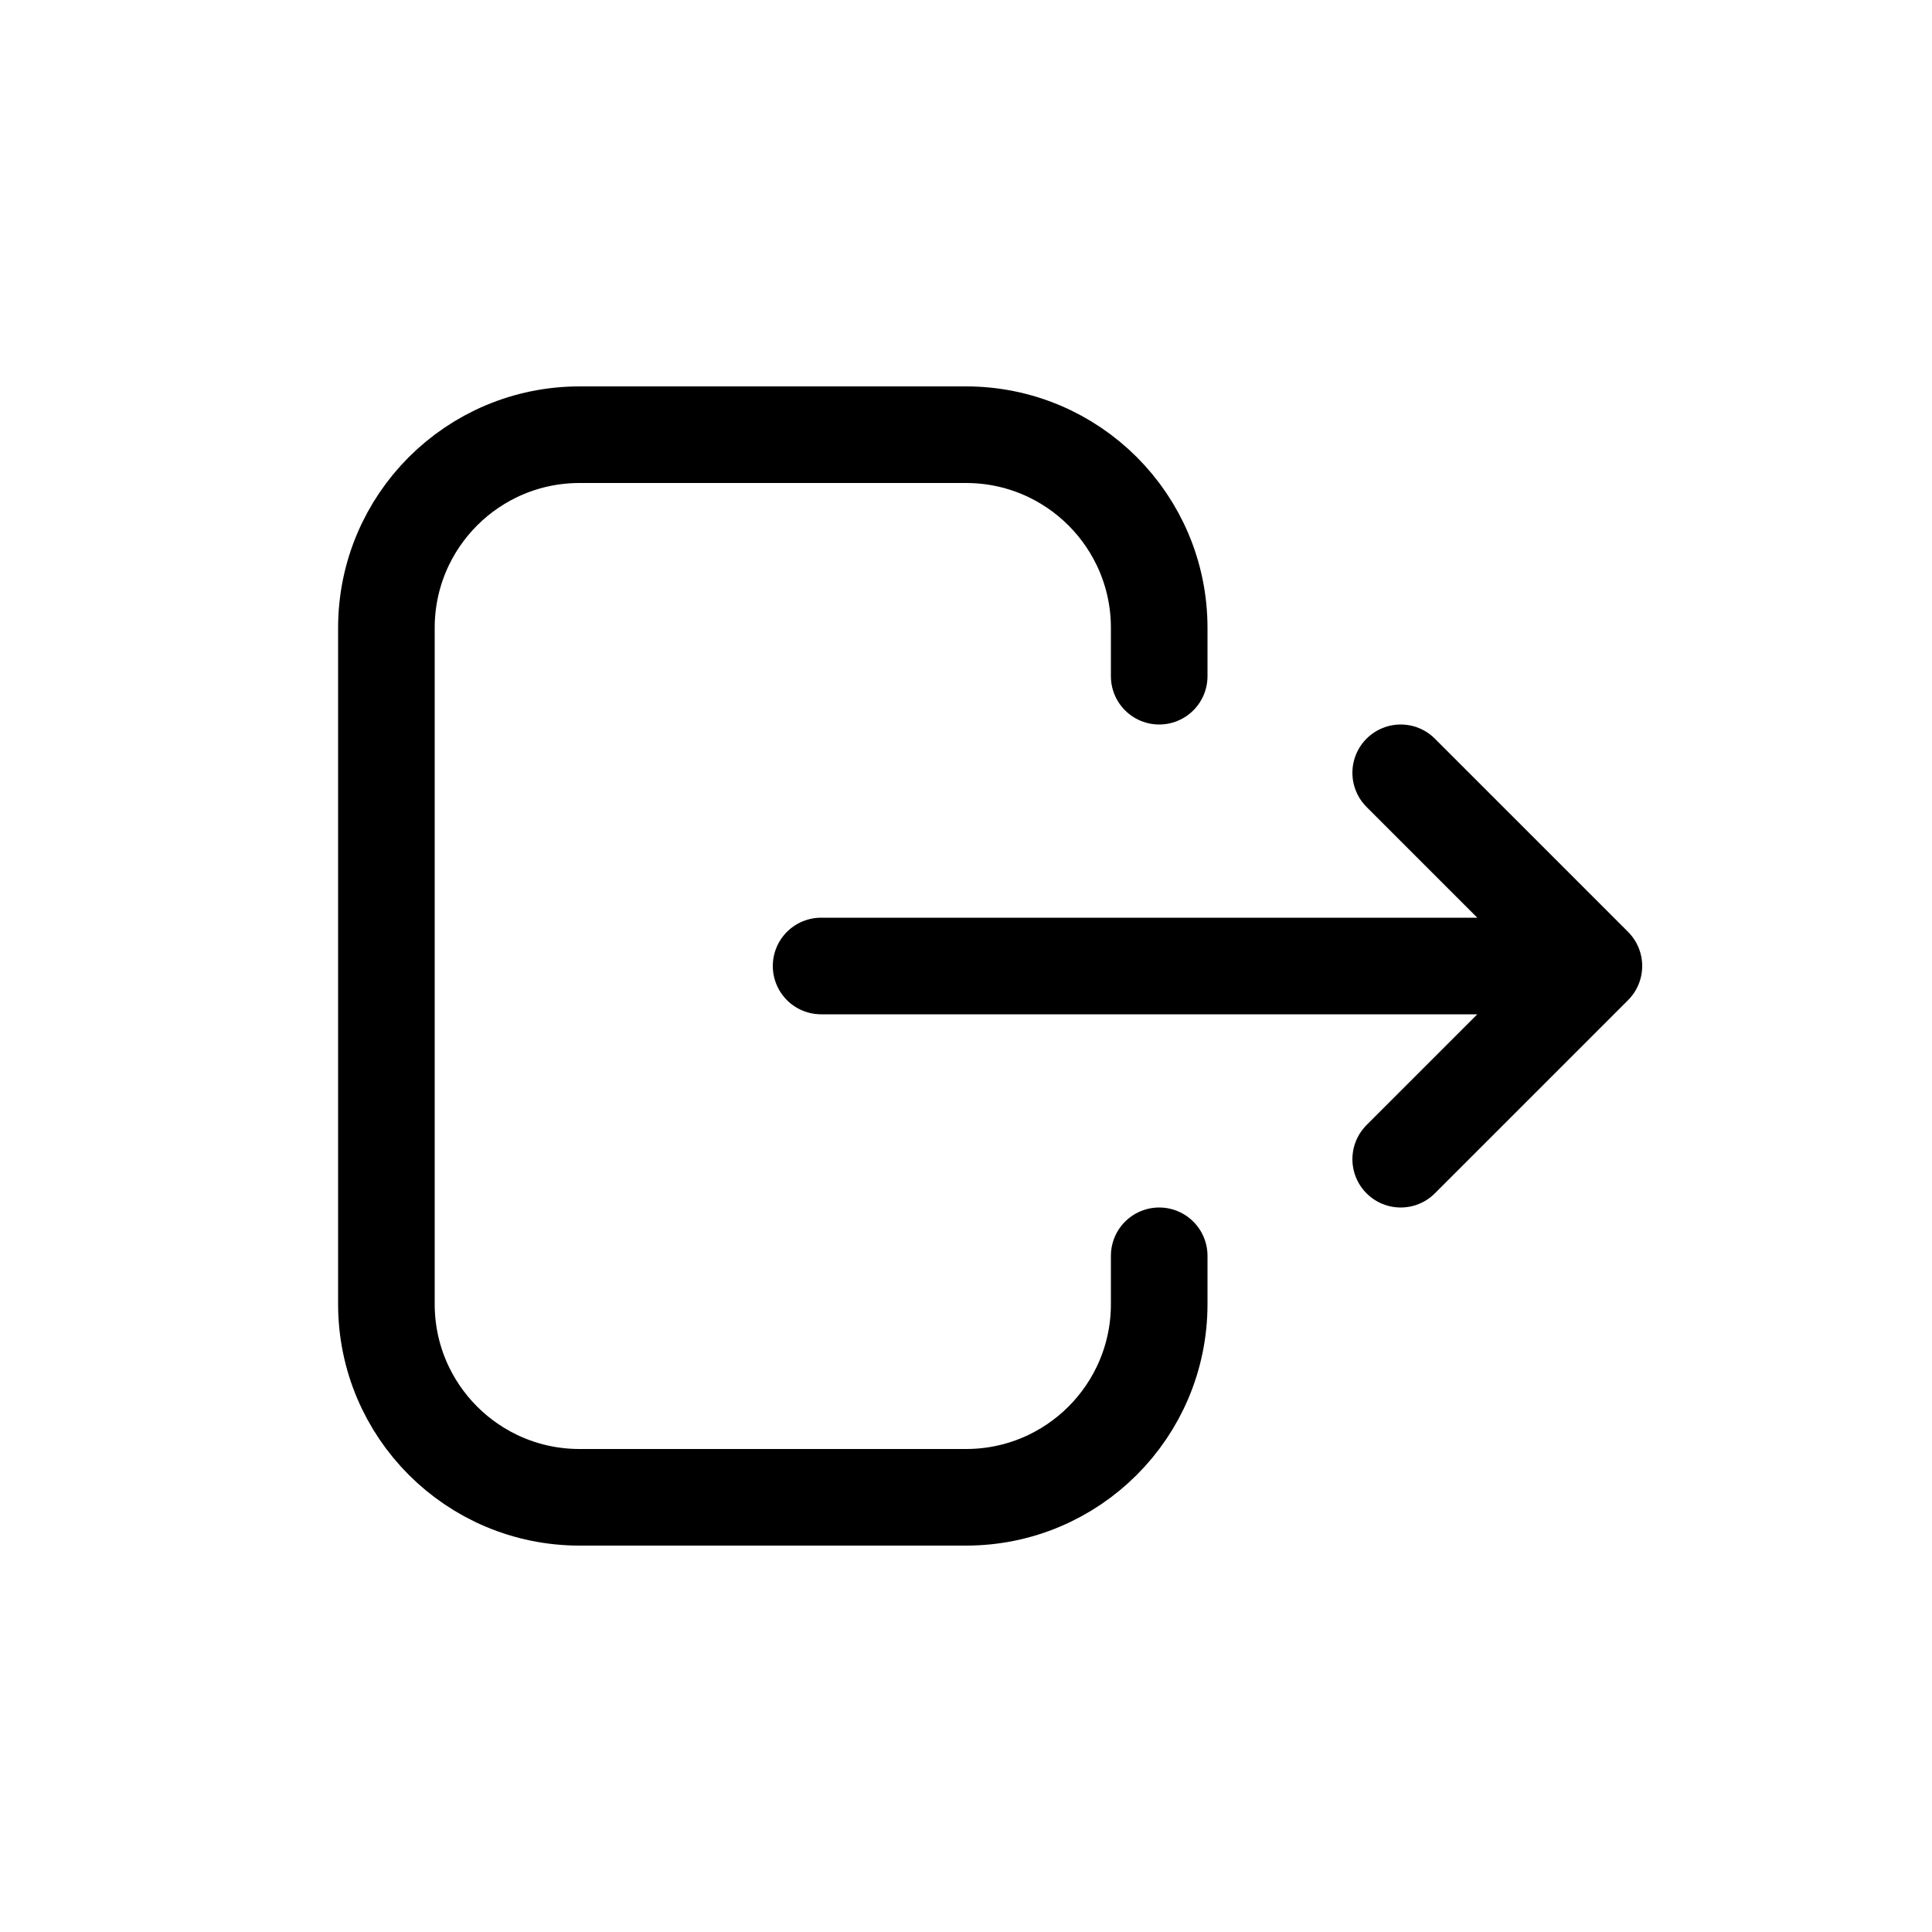 <svg width="20" height="20" viewBox="0 0 20 20" fill="none" xmlns="http://www.w3.org/2000/svg">
<path d="M8.5 10L16.5 10M16.5 10L14.5 8M16.5 10L14.5 12" stroke="currentColor" stroke-linecap="round" stroke-linejoin="round"/>
<path d="M12 7V6.5C12 5.395 11.105 4.5 10 4.5H6C4.895 4.5 4 5.395 4 6.5V13.5C4 14.605 4.895 15.5 6 15.5H10C11.105 15.5 12 14.605 12 13.5V13" stroke="currentColor" stroke-linecap="round"/>
</svg>
